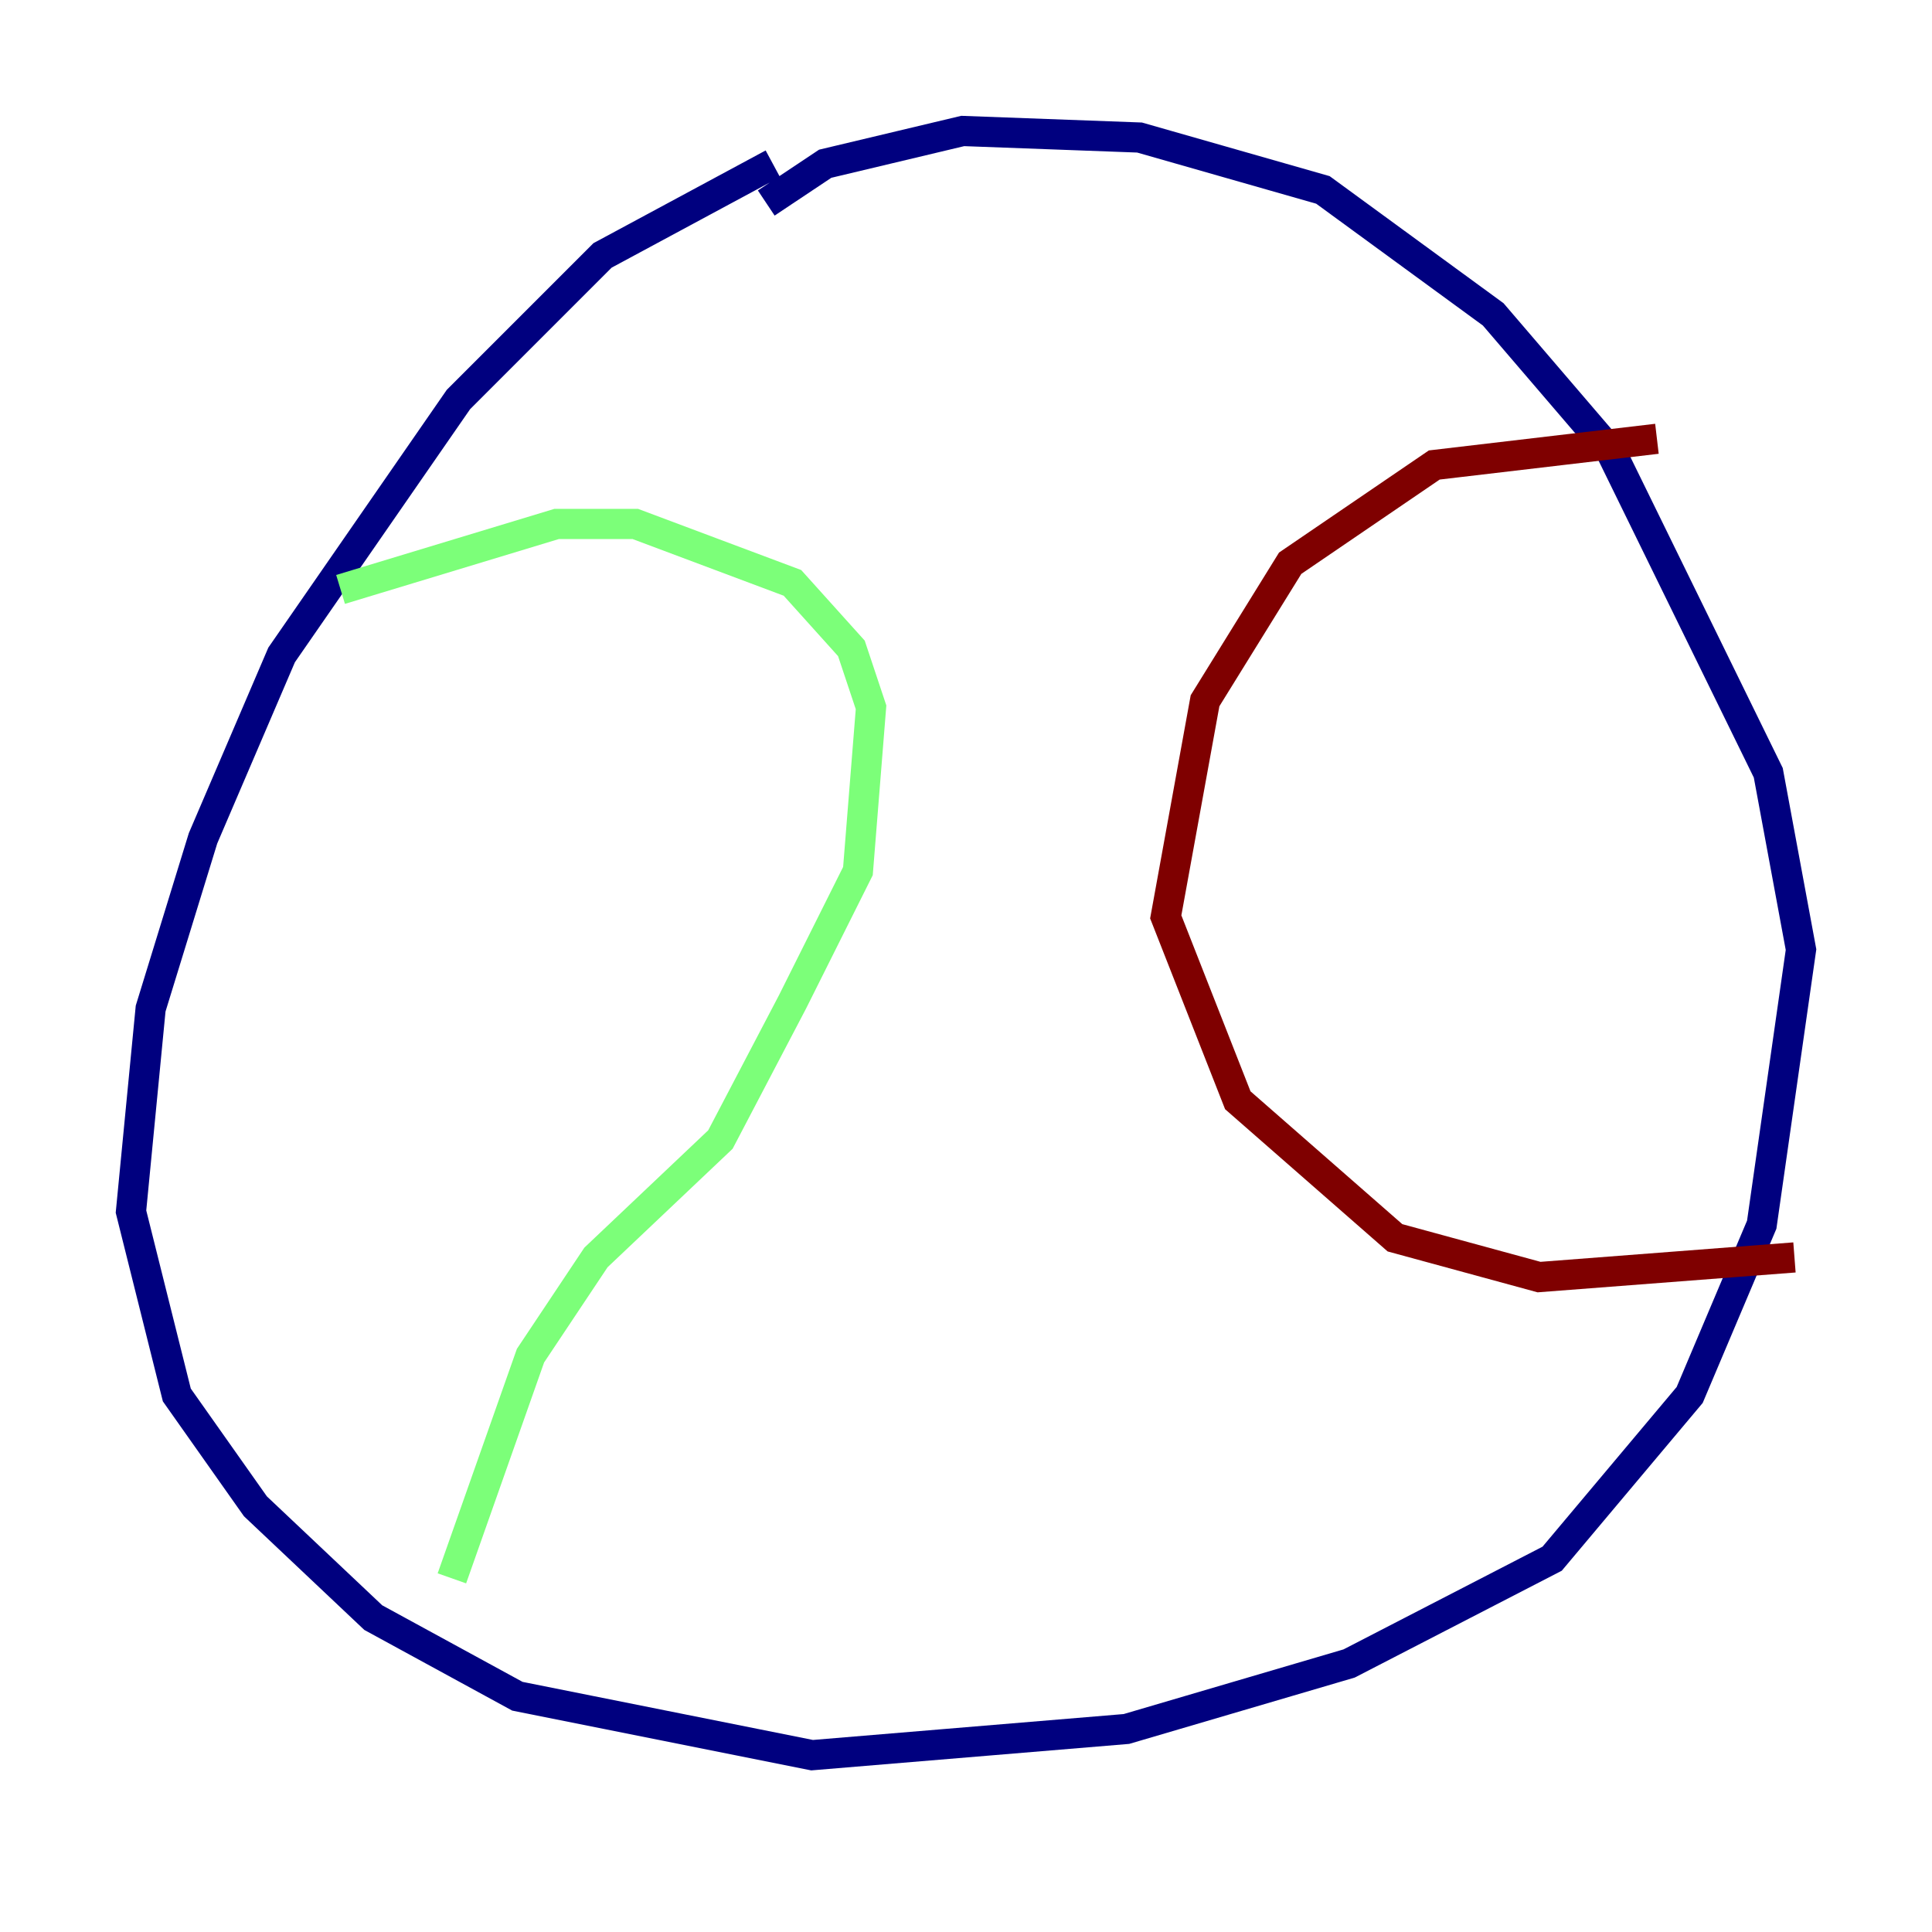 <?xml version="1.0" encoding="utf-8" ?>
<svg baseProfile="tiny" height="128" version="1.2" viewBox="0,0,128,128" width="128" xmlns="http://www.w3.org/2000/svg" xmlns:ev="http://www.w3.org/2001/xml-events" xmlns:xlink="http://www.w3.org/1999/xlink"><defs /><polyline fill="none" points="51.2,10.848 39.919,16.922 30.373,26.468 18.658,43.39 13.451,55.539 9.98,66.82 8.678,80.271 11.715,92.42 16.922,99.797 24.732,107.173 34.278,112.38 53.803,116.285 74.63,114.549 89.383,110.21 102.834,103.268 111.946,92.42 116.719,81.139 119.322,62.915 117.153,51.2 106.739,29.939 98.929,20.827 87.647,12.583 75.498,9.112 63.783,8.678 54.671,10.848 50.766,13.451" stroke="#00007f" stroke-width="2" /><polyline fill="none" points="22.563,39.051 36.881,34.712 42.088,34.712 52.502,38.617 56.407,42.956 57.709,46.861 56.841,57.709 52.502,66.386 47.729,75.498 39.485,83.308 35.146,89.817 29.939,104.57" stroke="#7cff79" stroke-width="2" /><polyline fill="none" points="109.776,29.071 95.024,30.807 85.478,37.315 79.837,46.427 77.234,60.746 82.007,72.895 92.42,82.007 101.966,84.61 118.888,83.308" stroke="#7f0000" stroke-width="2" /></svg>